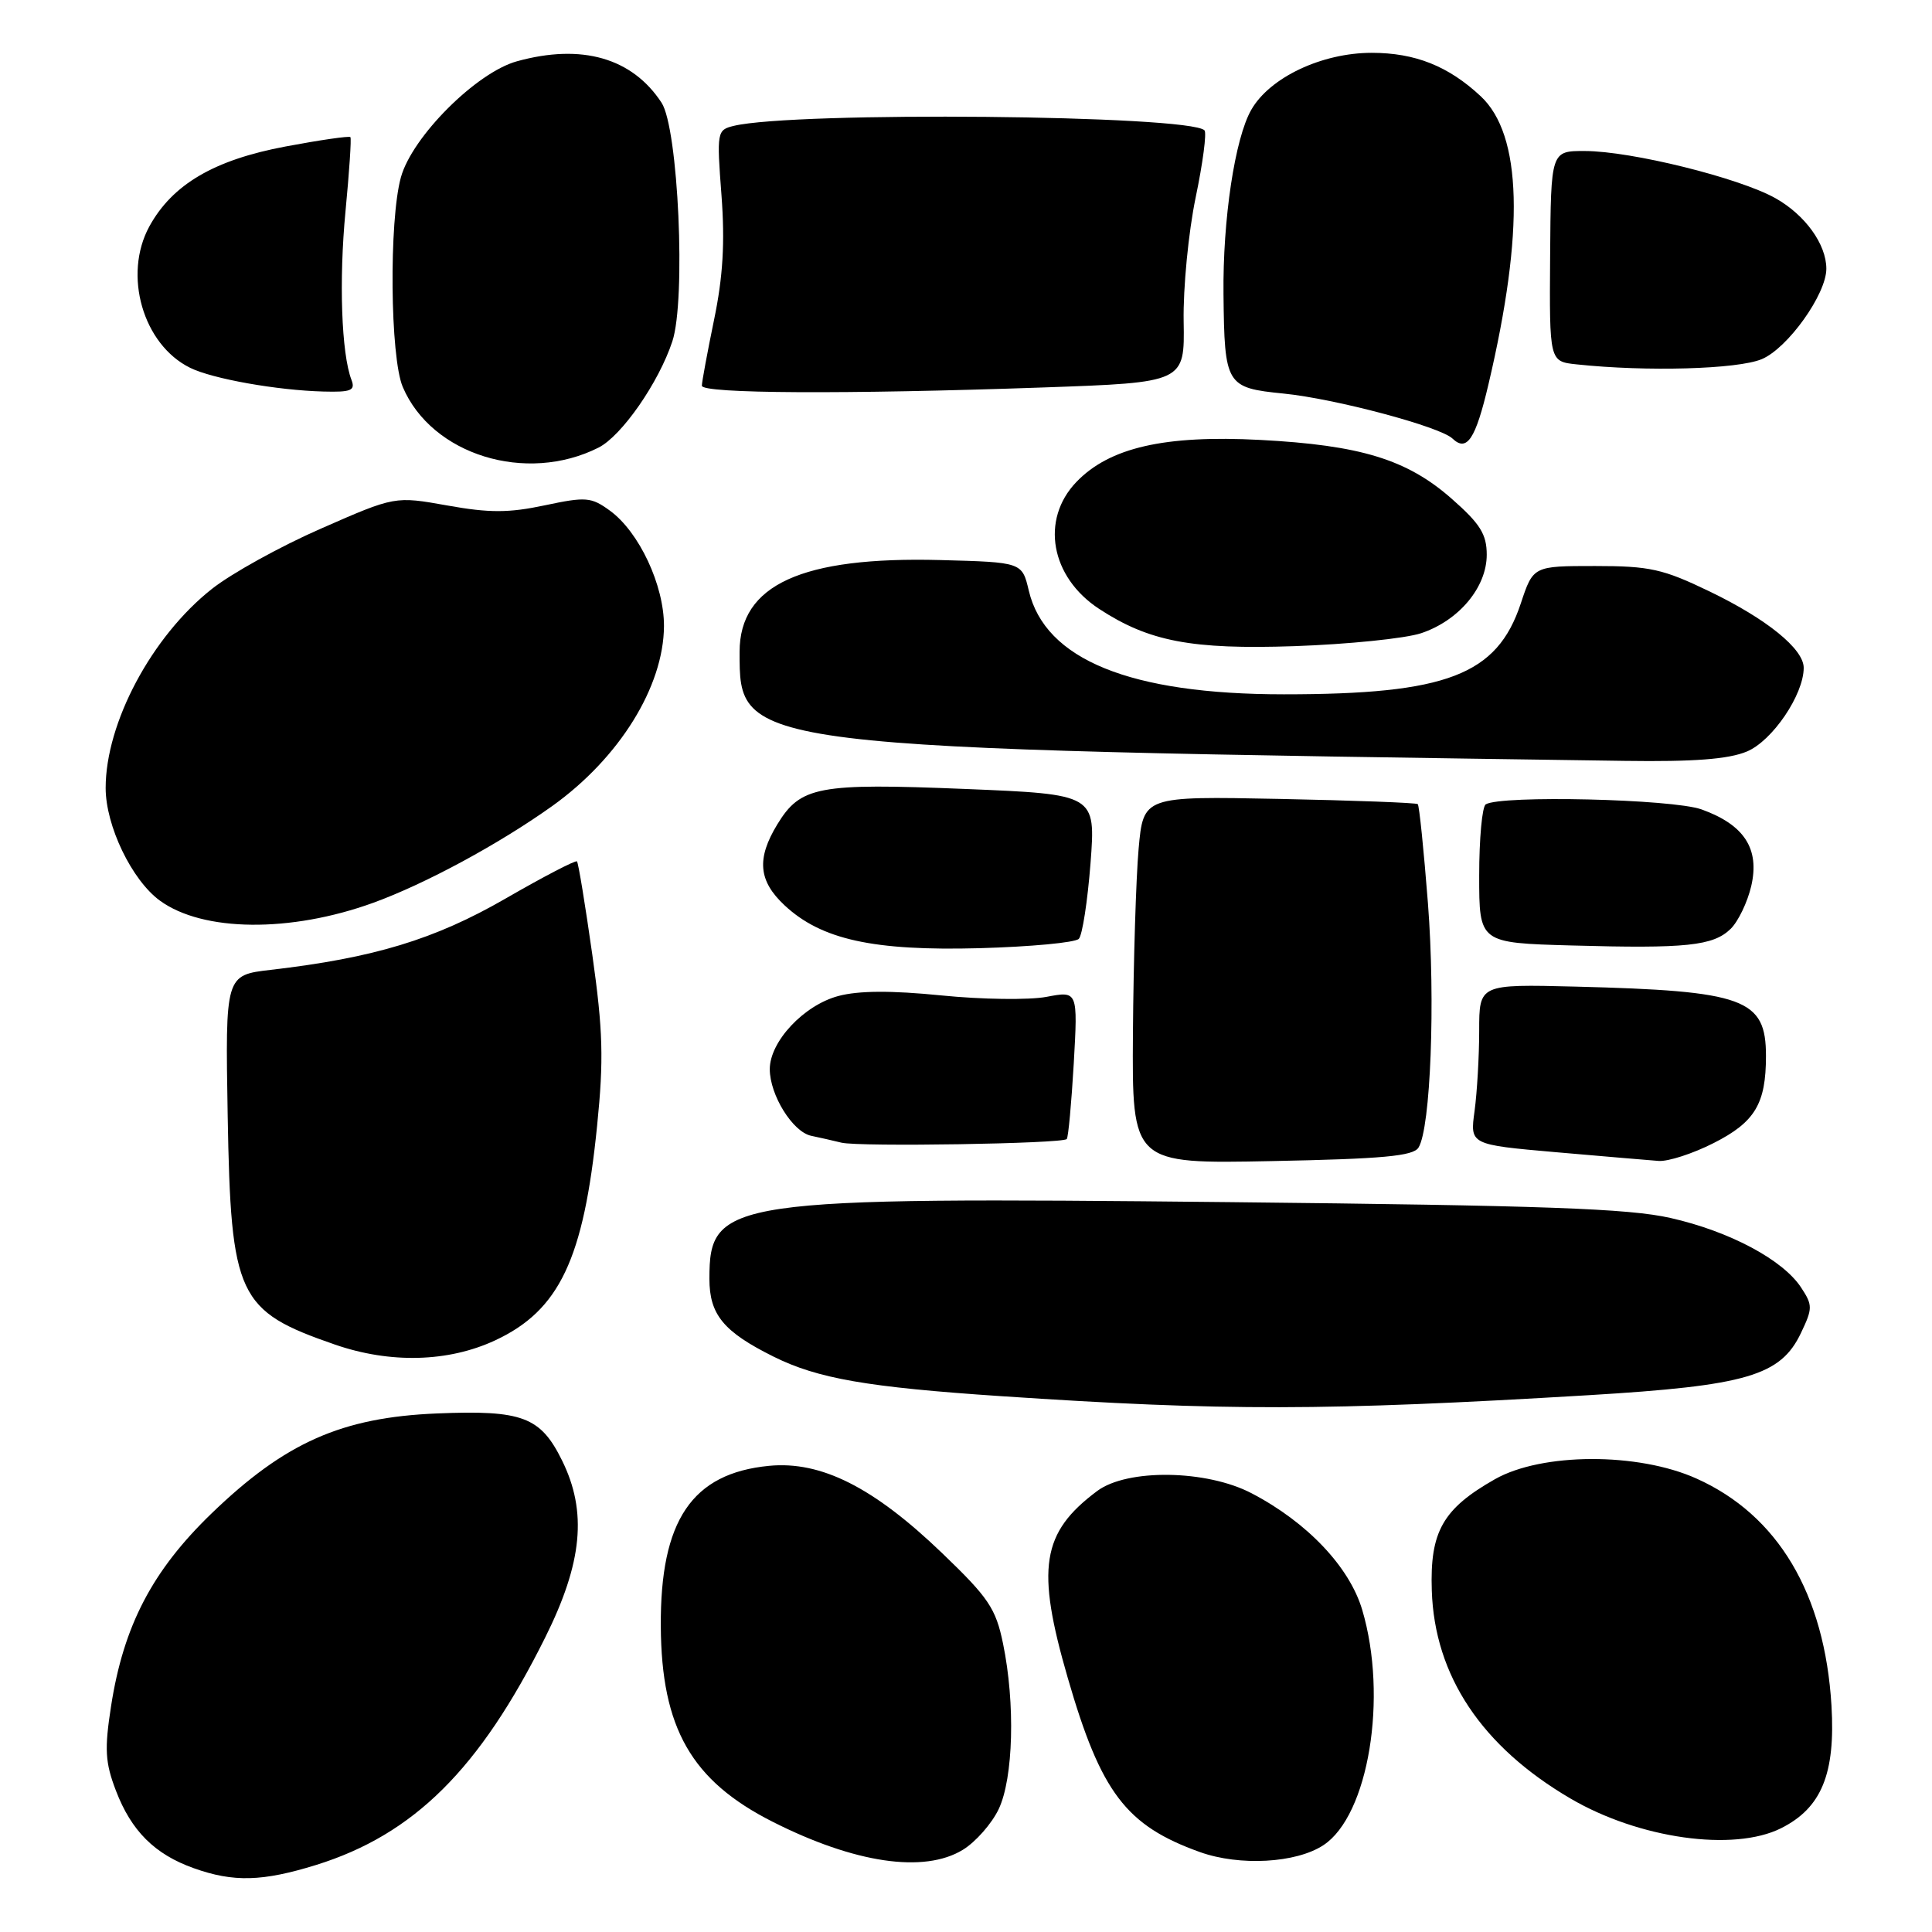 <?xml version="1.0" encoding="UTF-8" standalone="no"?>
<!DOCTYPE svg PUBLIC "-//W3C//DTD SVG 1.1//EN" "http://www.w3.org/Graphics/SVG/1.1/DTD/svg11.dtd" >
<svg xmlns="http://www.w3.org/2000/svg" xmlns:xlink="http://www.w3.org/1999/xlink" version="1.1" viewBox="0 0 256 256">
 <g >
 <path fill="currentColor"
d=" M 41.91 247.11 C 54.83 243.08 63.56 234.42 72.23 217.00 C 77.19 207.05 77.83 200.31 74.47 193.51 C 71.62 187.73 69.21 186.82 57.89 187.29 C 45.28 187.81 37.77 191.14 28.03 200.54 C 20.17 208.13 16.37 215.43 14.72 226.05 C 13.83 231.78 13.93 233.54 15.36 237.27 C 17.40 242.61 20.50 245.70 25.66 247.54 C 30.94 249.43 34.78 249.32 41.91 247.11 Z  M 127.58 245.11 C 129.27 244.08 131.41 241.65 132.33 239.72 C 134.28 235.62 134.54 225.71 132.91 217.80 C 131.95 213.12 131.00 211.71 124.82 205.78 C 115.75 197.07 108.81 193.57 101.91 194.23 C 91.68 195.22 87.47 201.46 87.56 215.50 C 87.64 228.99 91.62 235.95 102.37 241.39 C 113.24 246.89 122.44 248.25 127.58 245.11 Z  M 175.35 244.50 C 181.34 240.58 183.93 224.87 180.50 213.31 C 178.81 207.62 173.21 201.71 165.85 197.87 C 159.88 194.74 149.38 194.59 145.39 197.56 C 138.00 203.07 137.26 207.78 141.48 222.32 C 145.88 237.53 149.20 241.90 159.00 245.41 C 164.26 247.29 171.73 246.88 175.35 244.50 Z  M 236.00 242.25 C 241.35 239.57 243.22 235.05 242.68 226.00 C 241.79 211.18 235.59 200.75 224.78 195.91 C 217.03 192.43 204.30 192.48 198.09 196.00 C 191.18 199.92 189.46 202.94 189.72 210.75 C 190.08 222.04 196.34 231.43 208.09 238.31 C 217.16 243.63 229.70 245.40 236.00 242.25 Z  M 210.50 184.87 C 231.44 183.61 235.94 182.30 238.64 176.62 C 240.19 173.37 240.20 172.95 238.66 170.61 C 236.25 166.93 229.19 163.16 221.36 161.39 C 215.83 160.13 204.50 159.73 163.00 159.29 C 96.28 158.60 94.00 158.93 94.00 169.44 C 94.00 174.20 95.87 176.46 102.50 179.76 C 108.35 182.67 114.91 183.81 132.66 185.00 C 162.24 186.98 175.55 186.96 210.50 184.87 Z  M 65.60 177.61 C 74.12 173.64 77.34 166.87 79.12 149.17 C 80.01 140.39 79.90 136.55 78.49 126.55 C 77.55 119.92 76.64 114.34 76.45 114.14 C 76.27 113.95 72.00 116.17 66.96 119.08 C 57.59 124.48 49.54 126.93 35.88 128.51 C 29.85 129.21 29.85 129.21 30.17 147.86 C 30.59 171.82 31.48 173.70 44.37 178.16 C 51.71 180.70 59.39 180.50 65.60 177.61 Z  M 187.96 152.06 C 189.57 149.47 190.21 132.68 189.21 119.69 C 188.66 112.65 188.06 106.74 187.86 106.55 C 187.66 106.37 179.40 106.06 169.50 105.86 C 151.50 105.50 151.50 105.50 150.87 112.50 C 150.53 116.35 150.19 127.31 150.12 136.86 C 150.00 154.22 150.00 154.22 168.54 153.85 C 183.20 153.56 187.27 153.19 187.96 152.06 Z  M 227.07 151.46 C 232.54 148.69 234.00 146.26 234.00 139.93 C 234.00 132.33 231.19 131.30 208.75 130.73 C 196.00 130.41 196.00 130.41 196.00 136.57 C 196.00 139.95 195.72 144.73 195.39 147.20 C 194.77 151.67 194.77 151.67 206.14 152.67 C 212.39 153.21 218.53 153.74 219.78 153.83 C 221.04 153.92 224.32 152.86 227.07 151.46 Z  M 141.35 150.93 C 141.56 150.69 141.97 146.18 142.28 140.90 C 142.82 131.30 142.82 131.30 138.66 132.09 C 136.37 132.52 130.11 132.44 124.75 131.90 C 118.07 131.23 113.75 131.26 111.07 131.98 C 106.49 133.21 102.00 138.02 102.00 141.67 C 102.00 145.10 105.04 149.99 107.49 150.50 C 108.60 150.73 110.40 151.14 111.50 151.41 C 113.88 151.98 140.80 151.55 141.35 150.93 Z  M 142.95 124.40 C 143.42 123.91 144.11 119.39 144.50 114.38 C 145.19 105.25 145.19 105.25 127.85 104.54 C 108.41 103.75 106.08 104.18 103.00 109.23 C 100.23 113.78 100.49 116.72 103.96 119.96 C 108.82 124.50 115.71 126.02 129.80 125.64 C 136.56 125.45 142.48 124.90 142.95 124.40 Z  M 229.32 123.08 C 230.32 122.10 231.55 119.55 232.05 117.40 C 233.19 112.46 231.12 109.28 225.46 107.25 C 221.60 105.87 198.88 105.34 196.87 106.58 C 196.39 106.88 196.00 111.13 196.00 116.03 C 196.00 124.94 196.00 124.94 208.25 125.28 C 223.45 125.71 227.01 125.33 229.32 123.08 Z  M 49.44 119.63 C 56.36 117.12 66.15 111.82 73.18 106.80 C 82.07 100.44 87.94 90.98 87.98 82.96 C 88.00 77.56 84.69 70.48 80.81 67.66 C 78.34 65.86 77.64 65.80 72.18 66.96 C 67.42 67.97 64.85 67.98 59.28 66.98 C 52.33 65.74 52.33 65.74 42.56 70.03 C 37.18 72.38 30.66 75.99 28.07 78.04 C 20.11 84.33 14.00 95.78 14.00 104.41 C 14.00 109.43 17.47 116.63 21.19 119.34 C 26.88 123.49 38.49 123.60 49.44 119.63 Z  M 231.47 99.58 C 234.85 98.17 239.00 92.05 239.00 88.49 C 239.00 85.99 234.12 82.03 226.53 78.37 C 220.35 75.39 218.62 75.00 211.36 75.00 C 203.16 75.00 203.16 75.00 201.51 79.97 C 198.36 89.45 191.71 92.00 170.12 92.00 C 149.76 92.00 138.48 87.41 136.32 78.26 C 135.43 74.50 135.43 74.50 124.59 74.21 C 106.22 73.73 98.00 77.49 98.00 86.37 C 98.00 99.20 97.52 99.14 215.28 100.82 C 224.43 100.95 229.03 100.60 231.47 99.58 Z  M 188.32 83.90 C 193.31 82.23 197.00 77.82 197.00 73.51 C 197.00 70.79 196.14 69.41 192.35 66.08 C 186.44 60.88 180.29 58.99 166.96 58.29 C 154.31 57.63 147.00 59.30 142.62 63.87 C 137.84 68.86 139.21 76.47 145.64 80.68 C 152.24 85.00 157.89 86.08 171.50 85.62 C 178.65 85.37 186.22 84.60 188.32 83.90 Z  M 79.31 59.31 C 82.38 57.76 87.29 50.69 89.09 45.23 C 90.91 39.72 89.88 17.00 87.66 13.61 C 83.77 7.67 77.08 5.75 68.50 8.12 C 63.12 9.60 54.60 18.12 53.12 23.50 C 51.53 29.25 51.69 47.35 53.37 51.28 C 57.20 60.27 69.71 64.15 79.31 59.31 Z  M 197.23 50.92 C 202.02 30.57 201.68 17.88 196.21 12.76 C 191.93 8.76 187.52 7.00 181.76 7.00 C 175.15 7.00 168.25 10.26 165.80 14.55 C 163.63 18.33 162.01 29.08 162.12 39.00 C 162.25 51.04 162.46 51.39 170.09 52.15 C 176.91 52.83 190.81 56.53 192.46 58.11 C 194.37 59.93 195.52 58.21 197.23 50.92 Z  M 46.57 50.33 C 45.24 46.86 44.90 37.16 45.78 28.00 C 46.28 22.77 46.58 18.35 46.43 18.17 C 46.29 17.99 42.42 18.55 37.84 19.41 C 28.36 21.19 22.84 24.44 19.79 30.00 C 16.28 36.43 18.94 45.66 25.20 48.74 C 28.17 50.20 36.71 51.72 42.86 51.88 C 46.54 51.98 47.11 51.74 46.57 50.33 Z  M 138.24 51.34 C 156.98 50.68 156.98 50.68 156.84 42.59 C 156.76 38.14 157.48 30.75 158.43 26.17 C 159.39 21.58 159.91 17.58 159.60 17.27 C 157.57 15.24 105.26 14.74 97.22 16.68 C 95.01 17.22 94.96 17.46 95.60 25.87 C 96.07 32.13 95.80 36.66 94.62 42.36 C 93.73 46.68 93.00 50.62 93.00 51.11 C 93.00 52.16 111.99 52.26 138.24 51.34 Z  M 233.44 47.59 C 236.88 46.15 242.00 38.99 242.00 35.61 C 242.00 32.37 239.19 28.47 235.25 26.26 C 230.44 23.56 216.14 20.02 210.00 20.01 C 205.50 20.00 205.50 20.00 205.40 33.95 C 205.30 47.90 205.30 47.90 208.90 48.28 C 218.16 49.27 230.24 48.93 233.44 47.59 Z "/>
</g>
</svg>